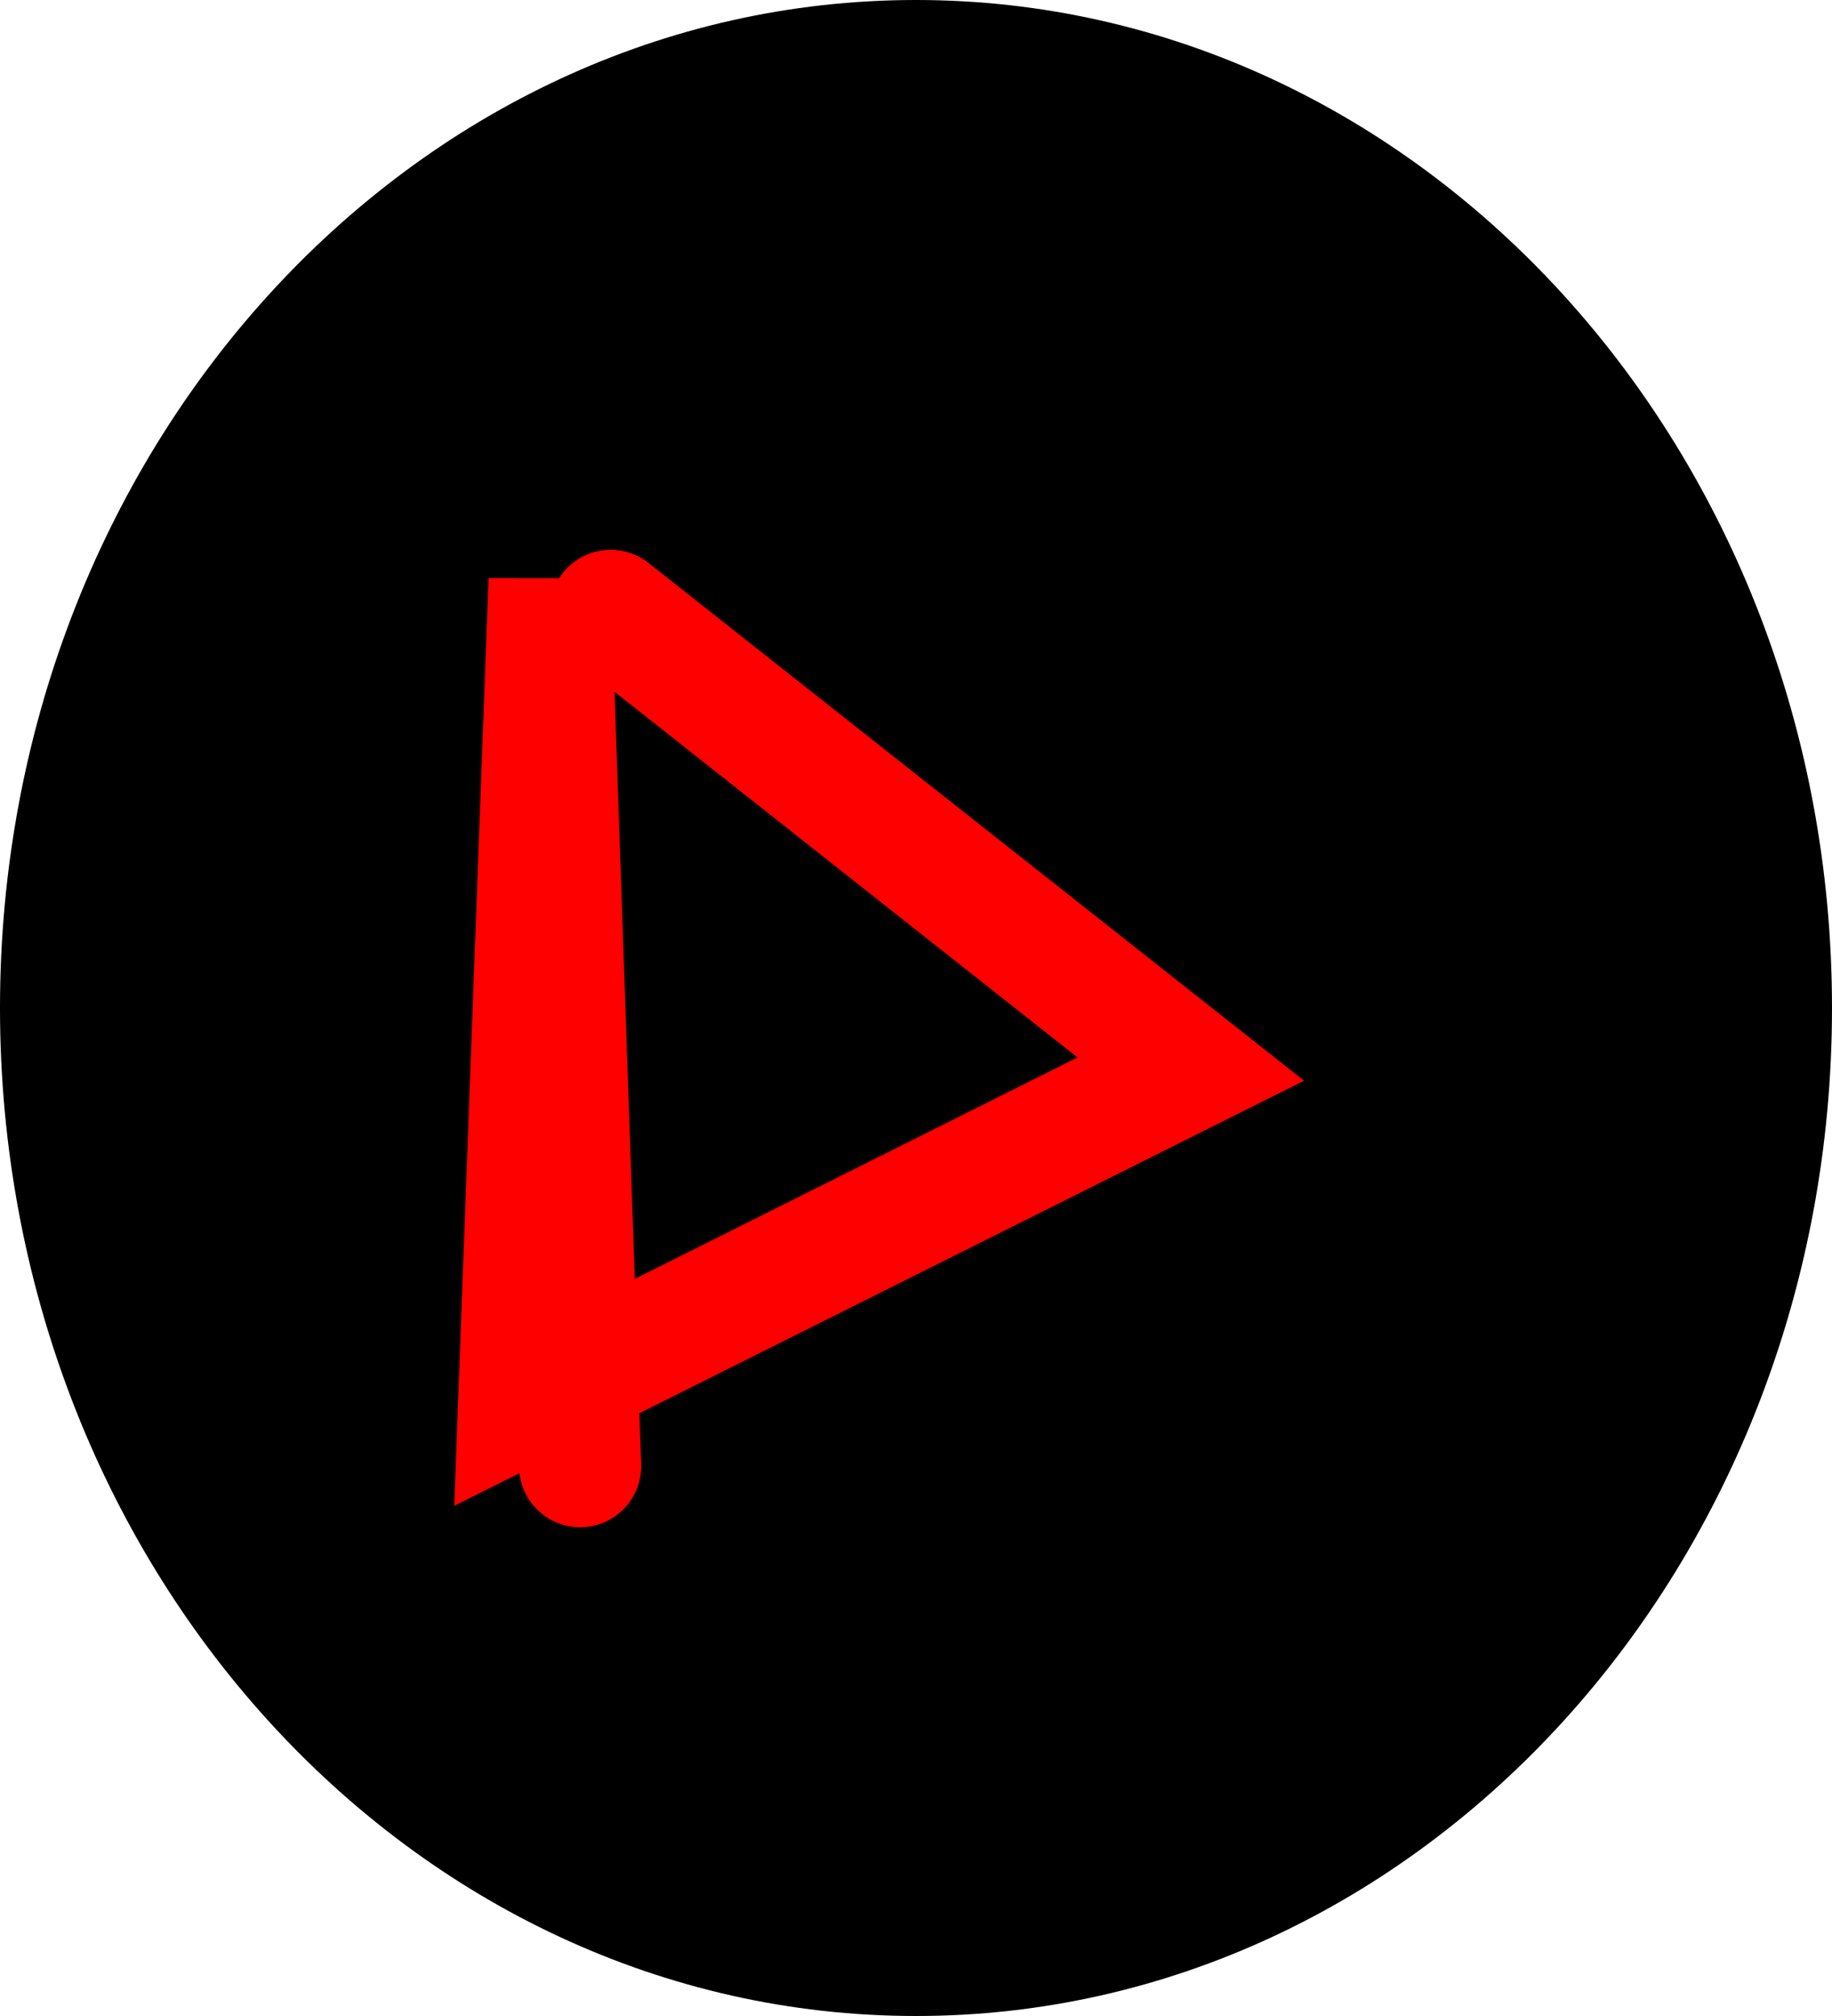 <svg version="1.1" xmlns="http://www.w3.org/2000/svg" xmlns:xlink="http://www.w3.org/1999/xlink" width="60" height="66" viewBox="0,0,60,66"><g transform="translate(-38.694,-190.656)"><g data-paper-data="{&quot;isPaintingLayer&quot;:true}" fill-rule="nonzero" stroke-linejoin="miter" stroke-miterlimit="10" stroke-dasharray="" stroke-dashoffset="0" style="mix-blend-mode: normal"><path d="M98.694,223.656c0,18.225 -13.431,33 -30,33c-16.569,0 -30,-14.775 -30,-33c0,-18.225 13.431,-33 30,-33c16.569,0 30,14.775 30,33z" fill="#000000" stroke="none" stroke-width="0" stroke-linecap="butt"/><path d="M57.694,238.656l-1,-29l-1,27l22,-11l-19,-15" fill="none" stroke="#ff0000" stroke-width="4" stroke-linecap="round"/></g></g></svg>